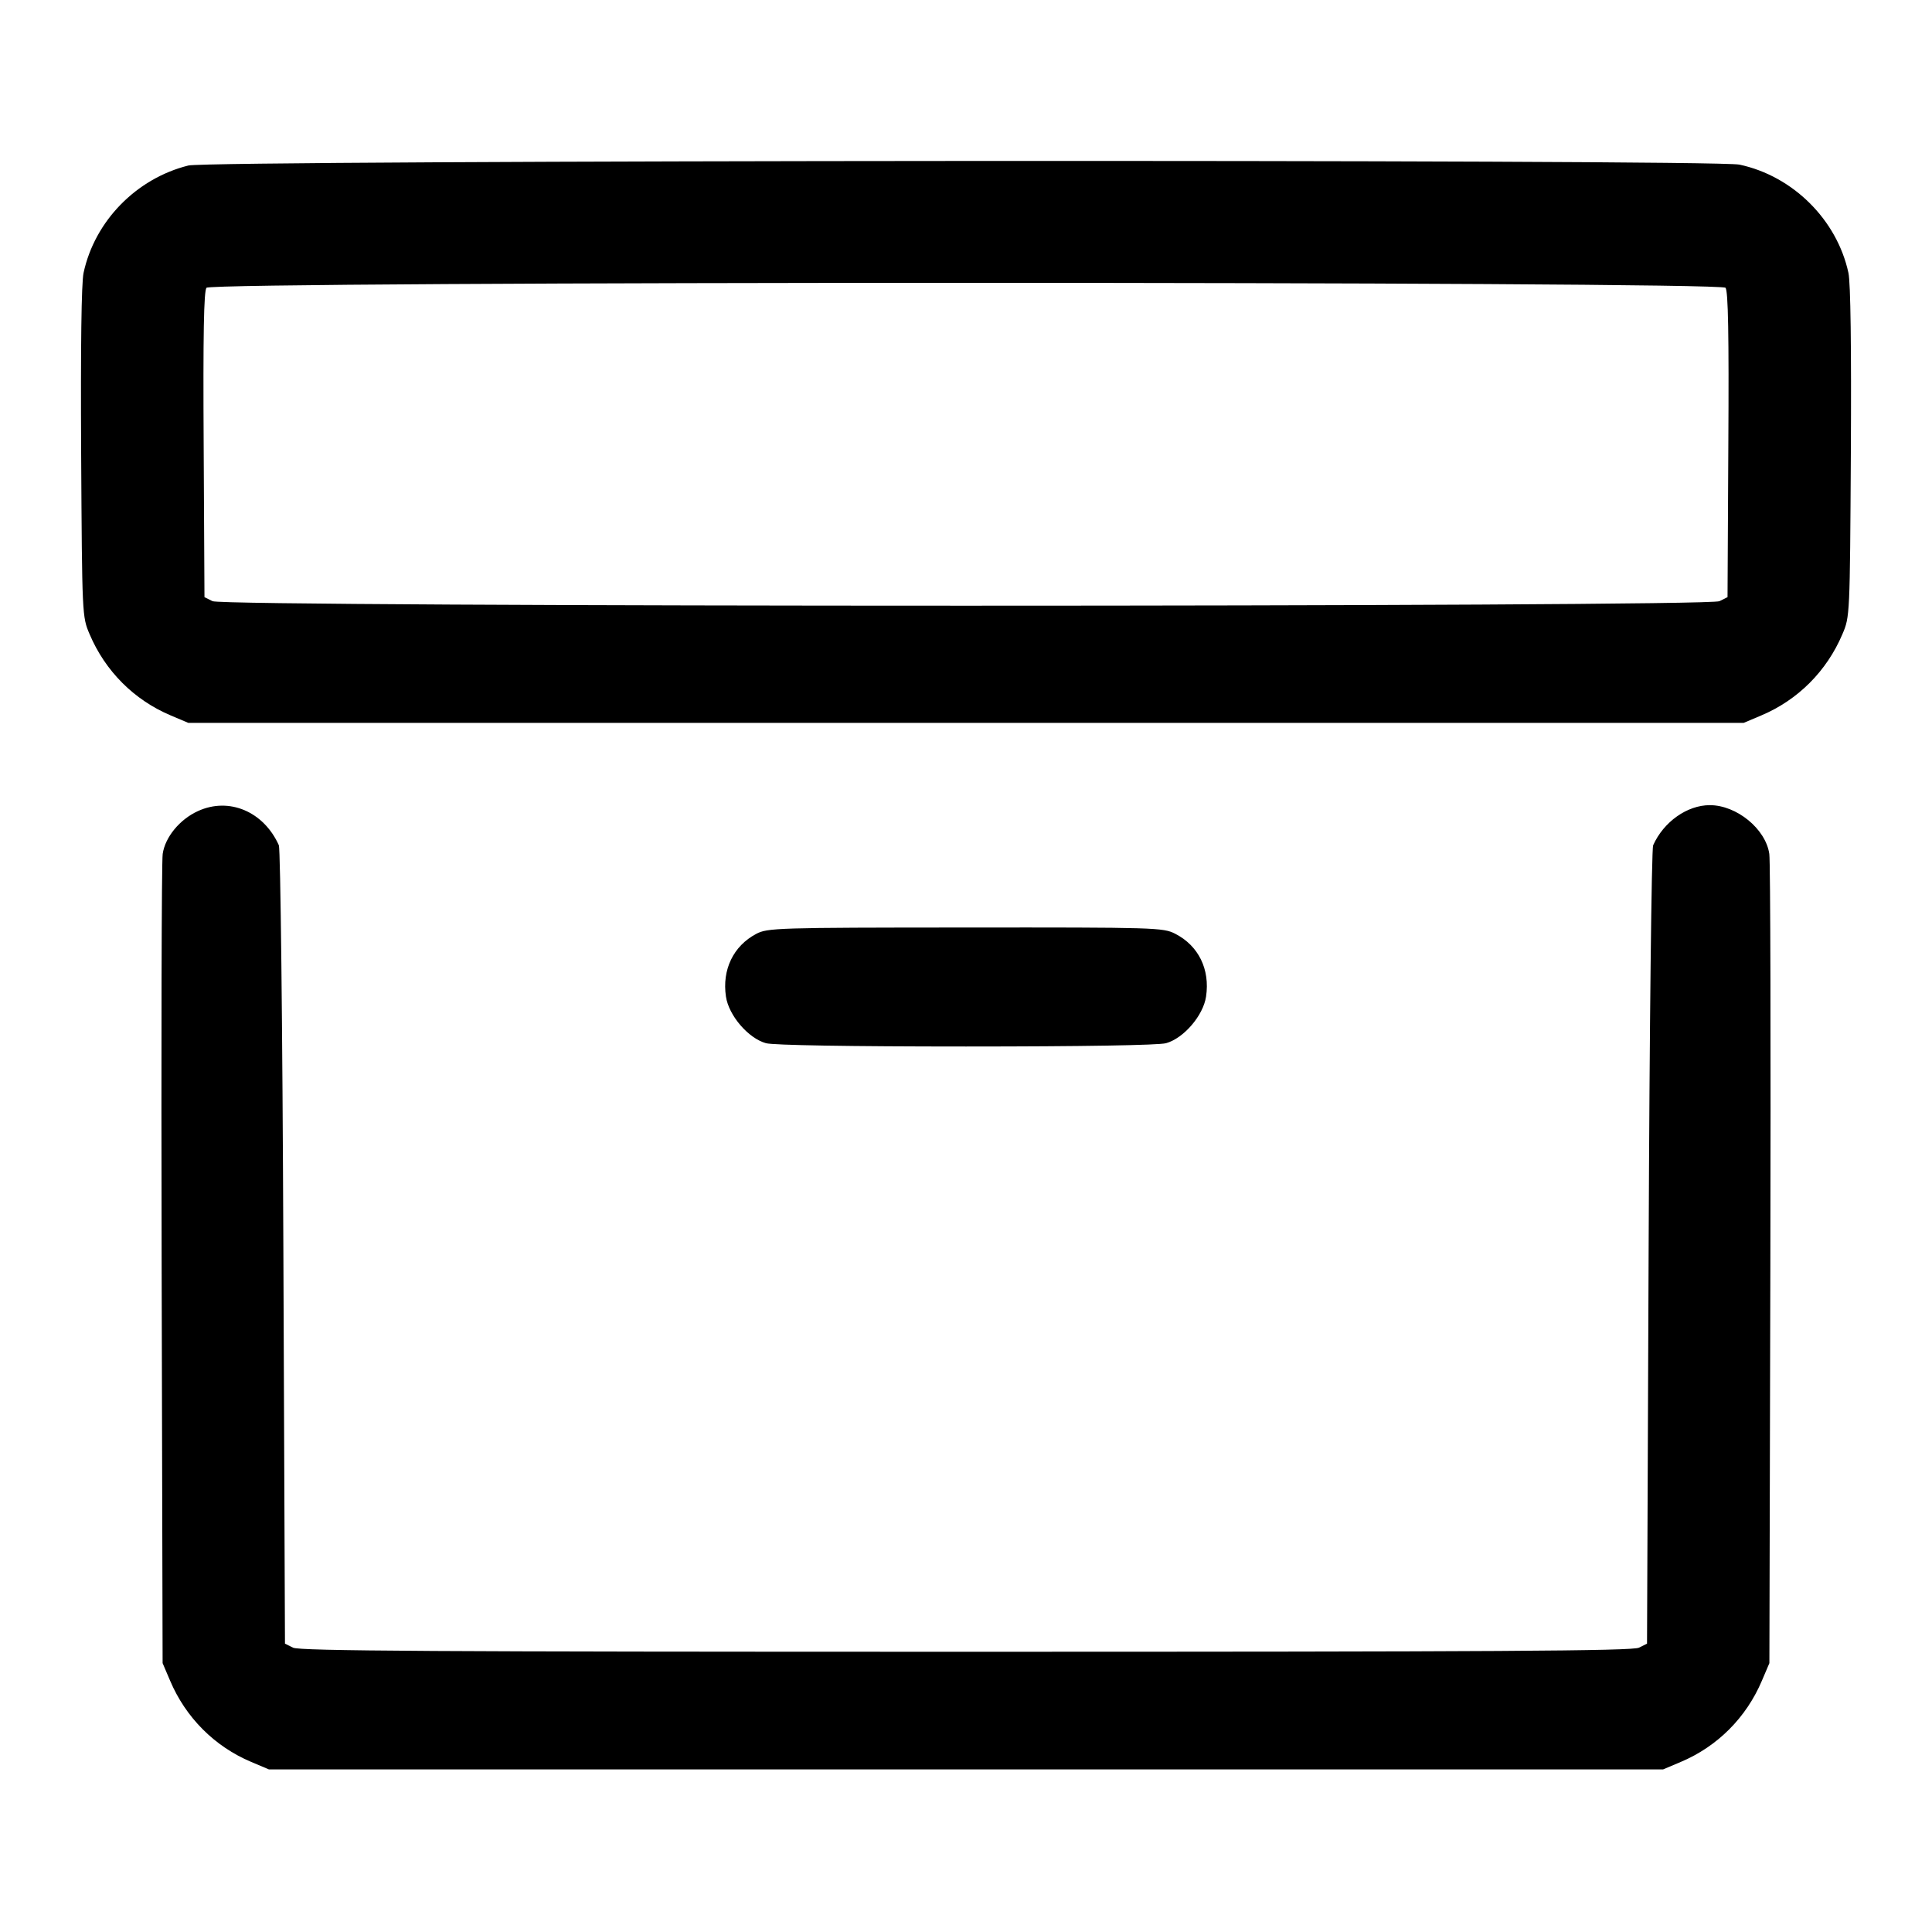 <svg xmlns="http://www.w3.org/2000/svg" width="24" height="24" viewBox="0 0 24 24"><path d="M2.340 2.056 C 1.693 2.217,1.176 2.747,1.038 3.390 C 1.011 3.516,1.001 4.308,1.008 5.623 C 1.020 7.651,1.020 7.661,1.113 7.878 C 1.307 8.336,1.665 8.695,2.120 8.887 L 2.340 8.980 12.000 8.980 L 21.660 8.980 21.880 8.887 C 22.335 8.695,22.693 8.336,22.887 7.878 C 22.980 7.661,22.980 7.651,22.992 5.623 C 22.999 4.308,22.989 3.516,22.962 3.390 C 22.820 2.731,22.272 2.186,21.608 2.045 C 21.287 1.977,2.616 1.988,2.340 2.056 M21.435 3.575 C 21.468 3.614,21.478 4.158,21.470 5.523 L 21.460 7.418 21.360 7.468 C 21.213 7.543,2.787 7.543,2.640 7.468 L 2.540 7.418 2.530 5.523 C 2.522 4.158,2.532 3.614,2.565 3.575 C 2.632 3.493,21.368 3.493,21.435 3.575 M2.460 10.075 C 2.233 10.178,2.051 10.399,2.021 10.608 C 2.007 10.703,2.002 13.003,2.008 15.720 L 2.020 20.660 2.113 20.878 C 2.307 21.336,2.665 21.695,3.120 21.887 L 3.340 21.980 12.000 21.980 L 20.660 21.980 20.880 21.887 C 21.335 21.695,21.693 21.336,21.887 20.878 L 21.980 20.660 21.992 15.720 C 21.998 13.003,21.993 10.703,21.979 10.608 C 21.935 10.298,21.574 10.002,21.240 10.002 C 20.959 10.002,20.667 10.208,20.536 10.500 C 20.516 10.545,20.491 12.728,20.480 15.499 L 20.460 20.418 20.360 20.468 C 20.280 20.509,18.580 20.519,12.000 20.519 C 5.420 20.519,3.720 20.509,3.640 20.468 L 3.540 20.418 3.520 15.499 C 3.509 12.728,3.484 10.545,3.464 10.500 C 3.276 10.081,2.846 9.899,2.460 10.075 M9.394 11.601 C 9.110 11.751,8.968 12.046,9.018 12.380 C 9.053 12.616,9.296 12.898,9.515 12.959 C 9.605 12.984,10.547 13.000,12.000 13.000 C 13.453 13.000,14.395 12.984,14.485 12.959 C 14.704 12.898,14.947 12.616,14.982 12.380 C 15.033 12.041,14.888 11.747,14.598 11.599 C 14.449 11.523,14.355 11.520,11.992 11.522 C 9.647 11.523,9.534 11.527,9.394 11.601 " stroke="none" fill-rule="evenodd" fill="black"></path></svg>